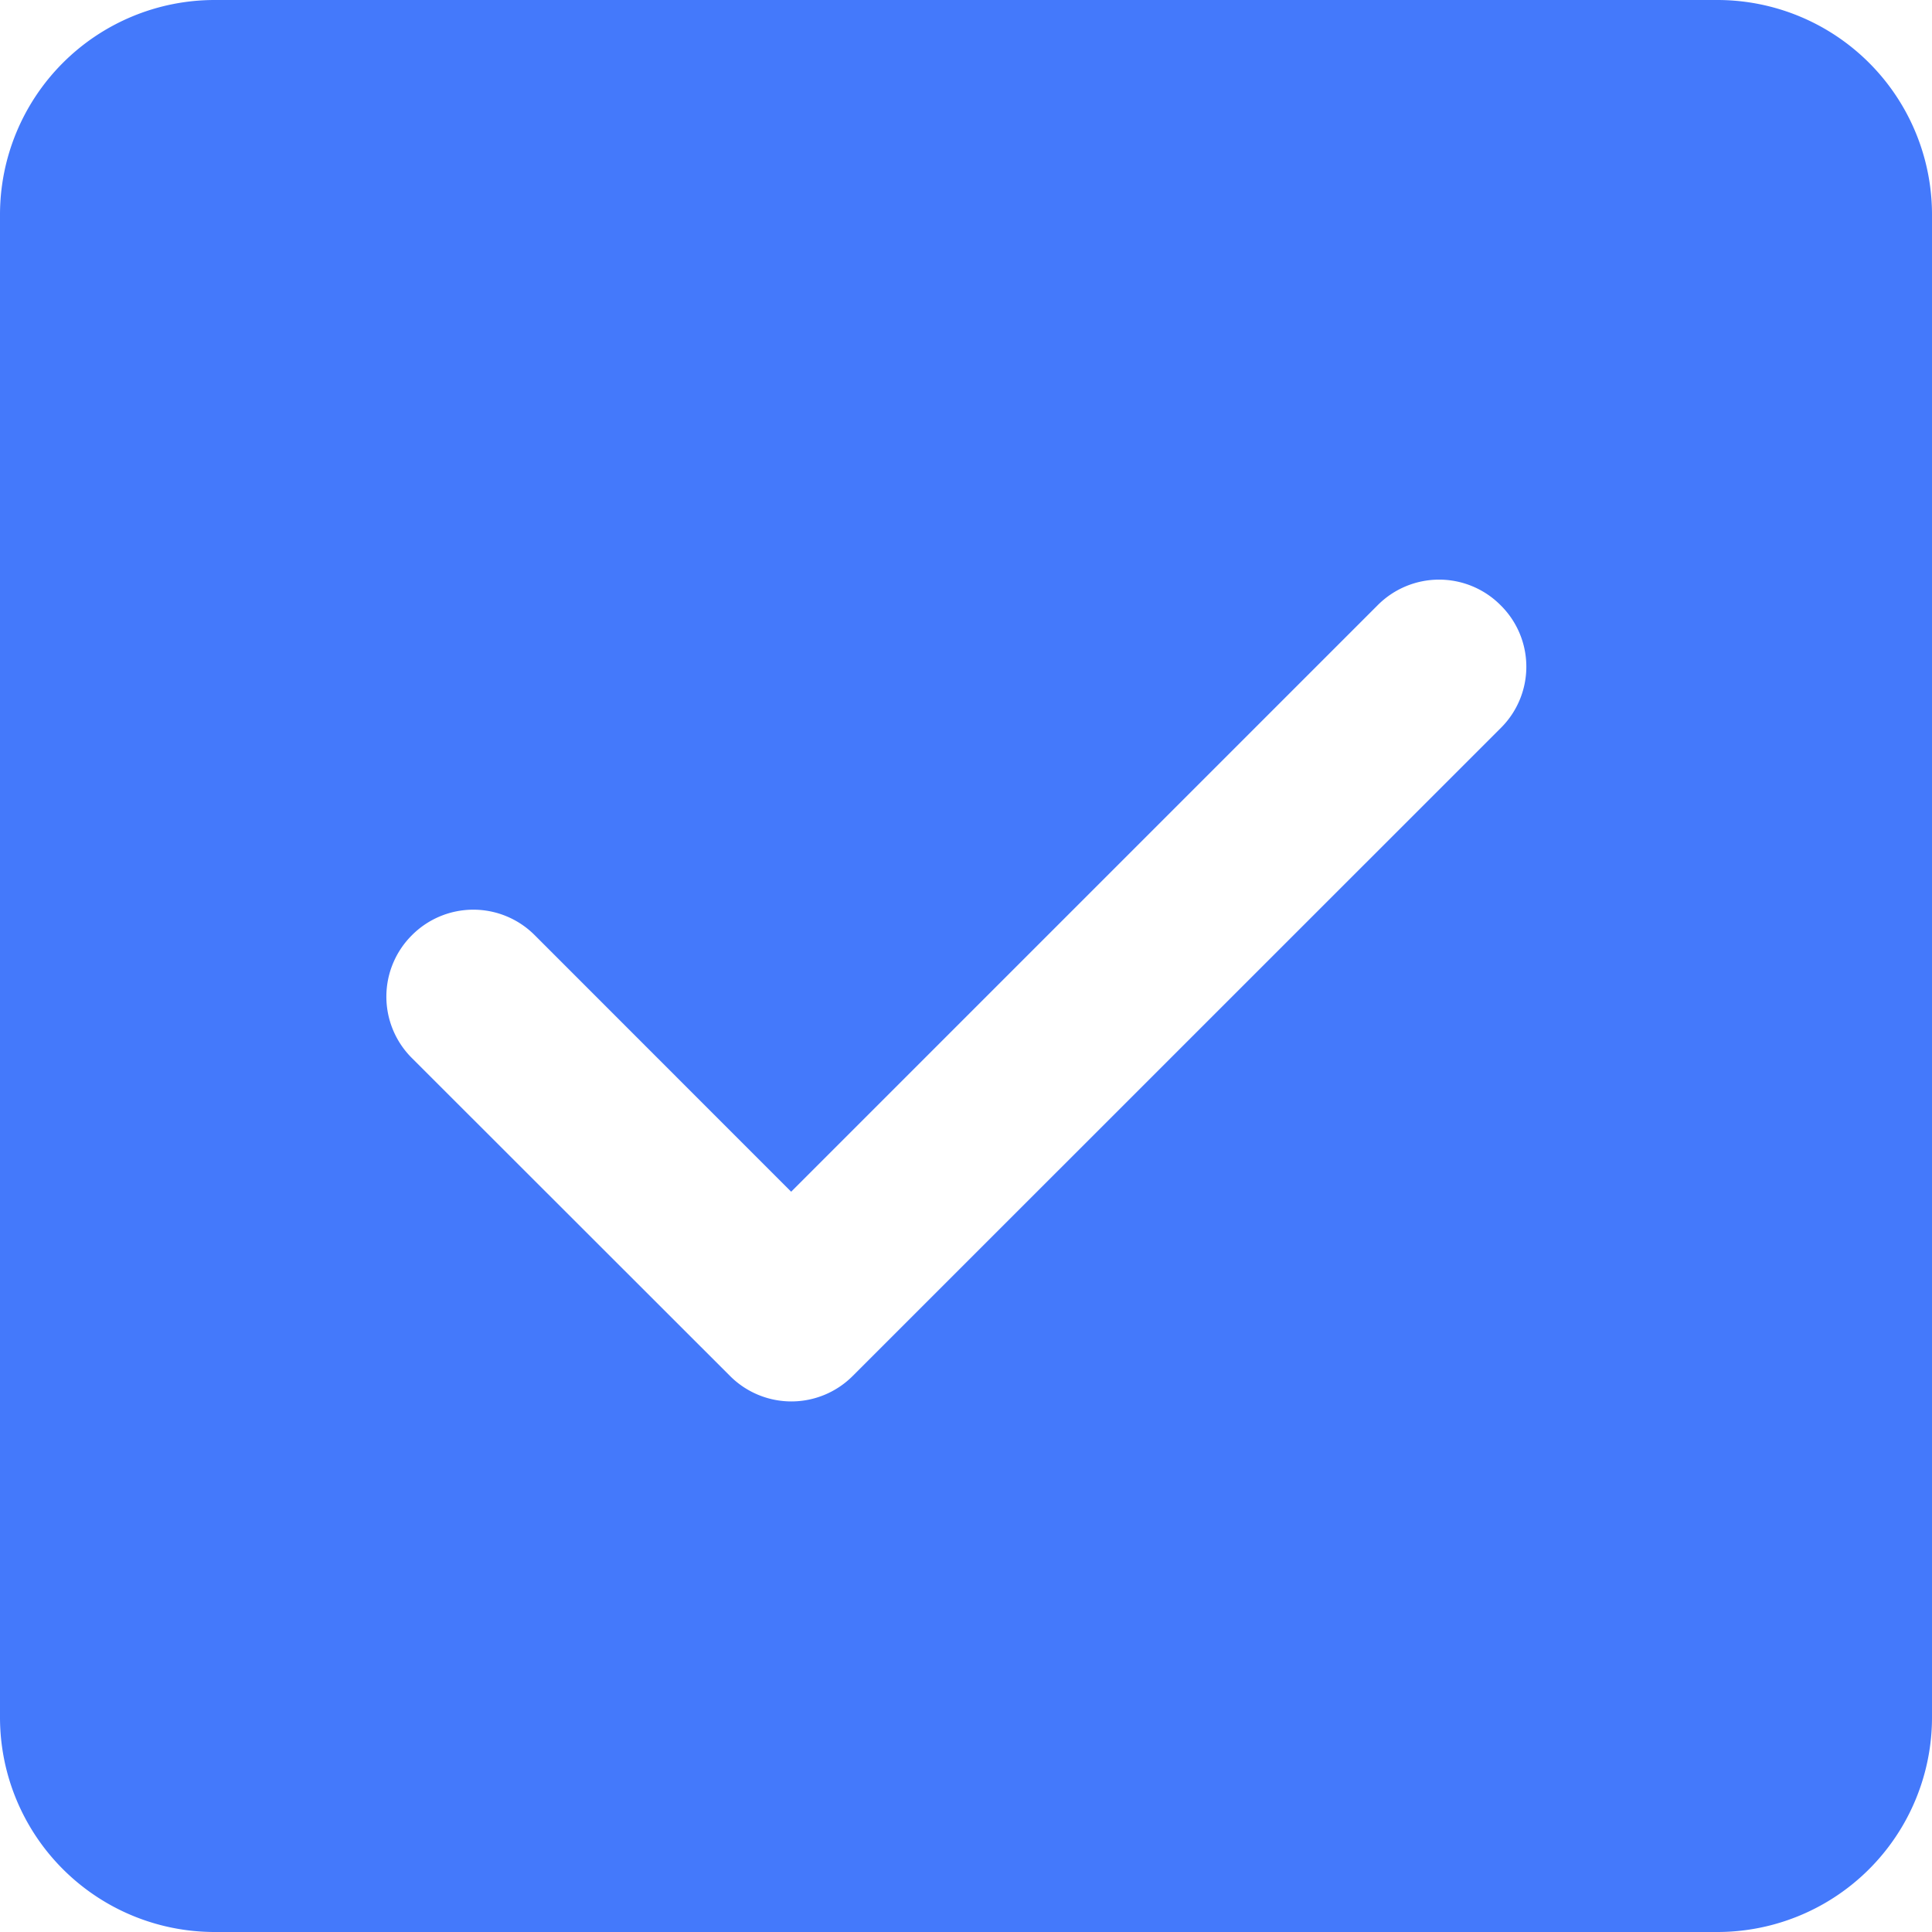 <?xml version="1.0" standalone="no"?><!DOCTYPE svg PUBLIC "-//W3C//DTD SVG 1.1//EN" "http://www.w3.org/Graphics/SVG/1.1/DTD/svg11.dtd"><svg t="1710302912261" class="icon" viewBox="0 0 1024 1024" version="1.1" xmlns="http://www.w3.org/2000/svg" p-id="3376" xmlns:xlink="http://www.w3.org/1999/xlink" width="200" height="200"><path d="M910.222 0a113.778 113.778 0 0 1 113.778 113.778v796.444a113.778 113.778 0 0 1-113.778 113.778H113.778a113.778 113.778 0 0 1-113.778-113.778V113.778a113.778 113.778 0 0 1 113.778-113.778h796.444z m-114.916 320.74a45.909 45.909 0 0 0-65.081 0l-310.898 310.898-135.908-135.964a45.909 45.909 0 0 0-65.081 0 45.909 45.909 0 0 0 0 65.138l168.562 168.448a45.909 45.909 0 0 0 65.081 0l343.609-343.552a45.739 45.739 0 0 0-0.284-64.967z" fill="#4479FB" p-id="3377"></path></svg>